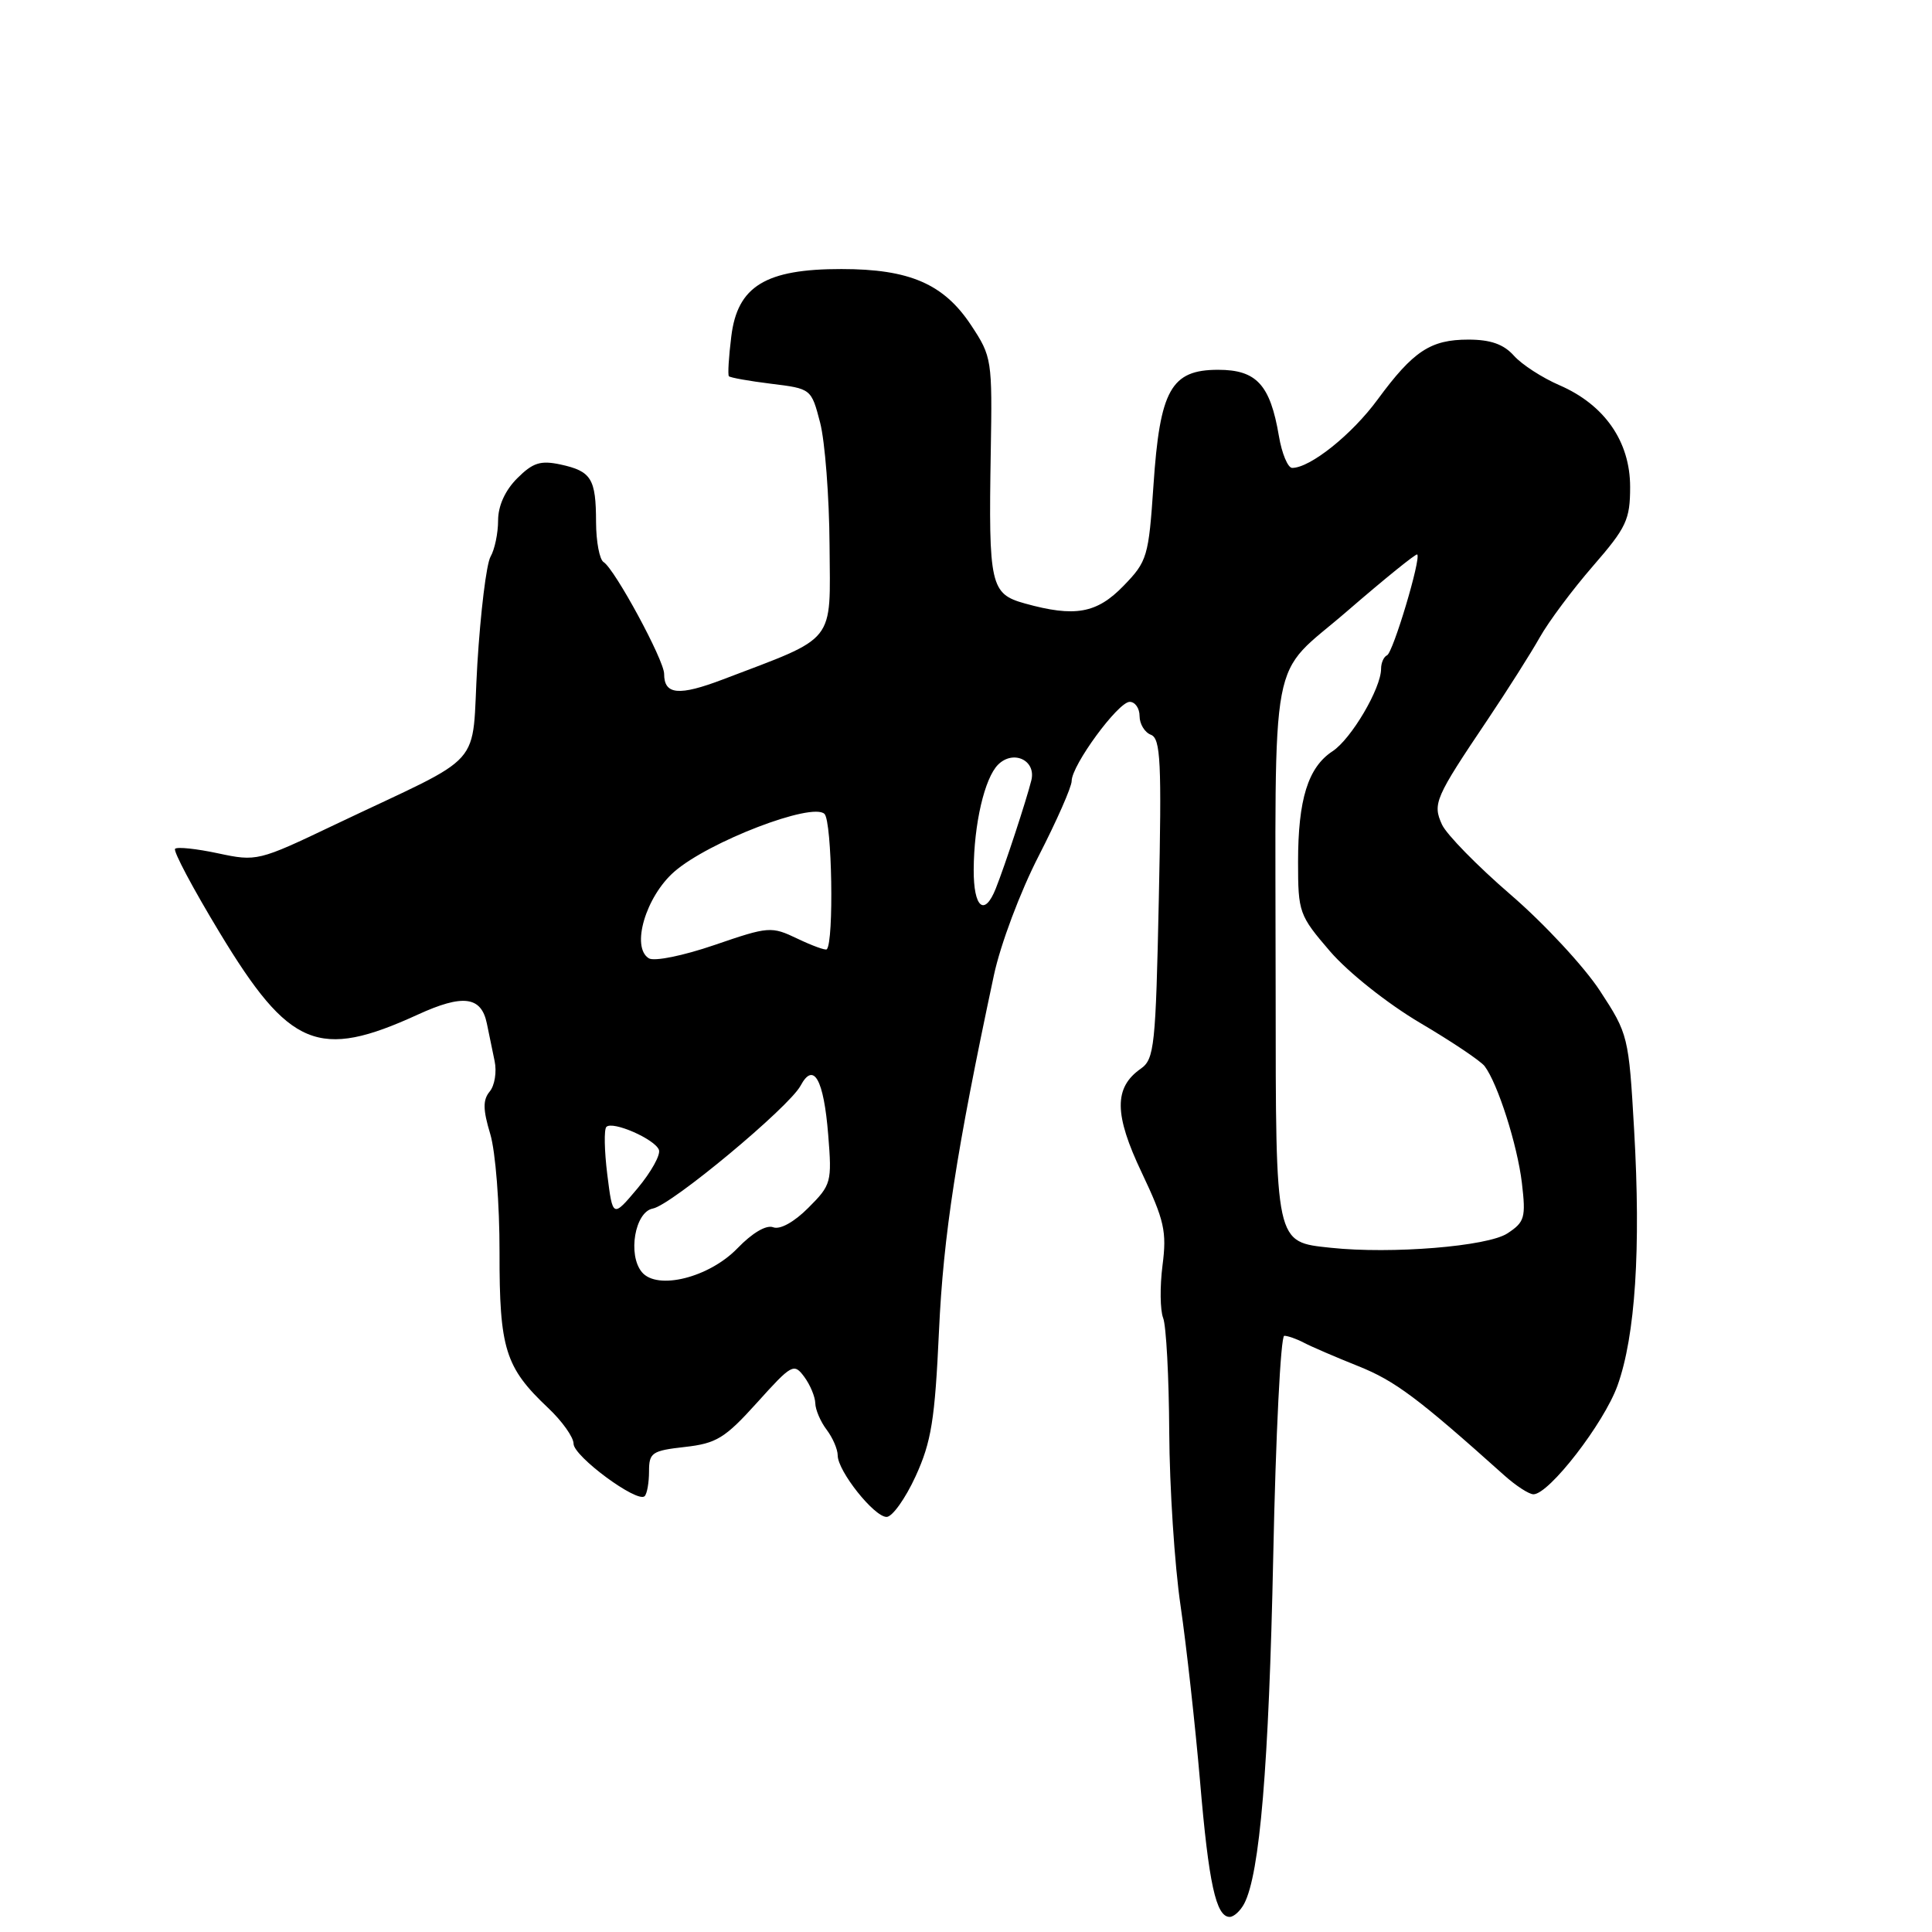 <?xml version="1.0" encoding="UTF-8" standalone="no"?>
<!DOCTYPE svg PUBLIC "-//W3C//DTD SVG 1.1//EN" "http://www.w3.org/Graphics/SVG/1.1/DTD/svg11.dtd" >
<svg xmlns="http://www.w3.org/2000/svg" xmlns:xlink="http://www.w3.org/1999/xlink" version="1.1" viewBox="0 0 256 256">
 <g >
 <path fill="currentColor"
d=" M 164.86 252.25 C 166.93 248.33 168.13 233.98 168.71 206.25 C 169.04 190.16 169.70 177.00 170.17 177.00 C 170.64 177.00 171.81 177.41 172.76 177.91 C 173.72 178.42 176.97 179.82 180.00 181.03 C 184.86 182.98 187.87 185.23 199.31 195.48 C 200.86 196.87 202.60 198.00 203.19 198.00 C 205.26 198.00 212.53 188.60 214.33 183.59 C 216.69 177.00 217.44 165.49 216.53 149.72 C 215.82 137.31 215.74 137.00 212.01 131.30 C 209.93 128.11 204.61 122.38 200.19 118.57 C 195.77 114.76 191.67 110.57 191.07 109.26 C 189.81 106.49 190.14 105.73 197.11 95.37 C 199.74 91.45 202.86 86.53 204.03 84.45 C 205.20 82.37 208.37 78.12 211.08 75.00 C 215.51 69.90 216.00 68.87 216.00 64.52 C 216.00 58.50 212.61 53.63 206.63 51.04 C 204.36 50.06 201.64 48.30 200.60 47.13 C 199.24 45.61 197.51 45.00 194.57 45.00 C 189.55 45.00 187.27 46.51 182.54 52.94 C 179.15 57.57 173.61 62.00 171.22 62.00 C 170.65 62.00 169.85 60.10 169.46 57.77 C 168.31 50.98 166.50 49.00 161.41 49.00 C 155.17 49.00 153.69 51.64 152.84 64.31 C 152.20 73.77 152.02 74.38 148.89 77.61 C 145.33 81.29 142.44 81.81 135.79 79.96 C 131.24 78.69 130.98 77.57 131.28 59.93 C 131.49 47.65 131.43 47.26 128.68 43.10 C 125.06 37.62 120.52 35.65 111.50 35.65 C 101.44 35.64 97.71 37.92 96.90 44.58 C 96.56 47.29 96.42 49.66 96.58 49.85 C 96.74 50.04 99.26 50.49 102.18 50.85 C 107.49 51.50 107.50 51.51 108.67 56.00 C 109.31 58.48 109.88 65.79 109.92 72.26 C 110.01 85.44 110.96 84.25 95.81 90.02 C 89.95 92.25 88.00 92.07 88.00 89.29 C 88.00 87.47 81.46 75.40 79.98 74.48 C 79.44 74.15 78.99 71.77 78.98 69.19 C 78.97 63.42 78.36 62.44 74.28 61.55 C 71.62 60.98 70.61 61.30 68.53 63.38 C 66.93 64.98 66.00 67.03 66.00 68.97 C 66.00 70.65 65.55 72.81 65.00 73.76 C 64.45 74.72 63.67 81.12 63.25 88.00 C 62.39 102.26 64.83 99.52 44.23 109.34 C 34.24 114.11 34.00 114.16 28.89 113.07 C 26.04 112.46 23.48 112.19 23.20 112.47 C 22.92 112.75 25.57 117.74 29.10 123.57 C 38.34 138.86 42.20 140.46 55.34 134.45 C 61.33 131.70 63.77 132.01 64.51 135.61 C 64.78 136.92 65.24 139.17 65.54 140.60 C 65.84 142.02 65.55 143.84 64.89 144.63 C 63.97 145.74 63.98 147.01 64.96 150.26 C 65.66 152.59 66.20 159.54 66.19 165.94 C 66.17 178.72 66.94 181.19 72.62 186.55 C 74.48 188.30 76.00 190.44 76.00 191.30 C 76.00 192.97 84.46 199.21 85.42 198.25 C 85.74 197.93 86.00 196.45 86.00 194.96 C 86.00 192.48 86.39 192.22 90.75 191.73 C 94.94 191.26 96.06 190.57 100.32 185.85 C 104.92 180.74 105.20 180.59 106.57 182.44 C 107.36 183.51 108.01 185.08 108.03 185.94 C 108.05 186.80 108.72 188.37 109.53 189.44 C 110.34 190.51 111.00 192.04 111.00 192.85 C 111.00 194.92 115.83 201.00 117.48 201.00 C 118.23 201.00 119.96 198.58 121.32 195.62 C 123.41 191.05 123.88 188.14 124.42 176.37 C 125.00 163.71 126.71 152.59 131.70 129.21 C 132.57 125.14 135.19 118.16 137.63 113.42 C 140.03 108.74 142.00 104.27 142.00 103.49 C 142.00 101.40 148.16 93.00 149.69 93.00 C 150.41 93.00 151.00 93.85 151.00 94.89 C 151.00 95.93 151.68 97.05 152.50 97.36 C 153.79 97.86 153.94 100.92 153.55 119.09 C 153.14 138.60 152.96 140.34 151.17 141.60 C 147.58 144.11 147.61 147.66 151.30 155.41 C 154.28 161.70 154.62 163.19 154.04 167.66 C 153.68 170.47 153.72 173.60 154.12 174.63 C 154.53 175.66 154.89 182.47 154.93 189.76 C 154.97 197.05 155.64 207.40 156.43 212.76 C 157.21 218.12 158.37 228.57 159.01 236.00 C 160.16 249.60 161.13 254.00 162.94 254.00 C 163.49 254.00 164.35 253.21 164.86 252.25 Z  M 85.05 168.56 C 83.15 166.27 84.13 160.58 86.50 160.14 C 88.96 159.69 104.55 146.71 106.08 143.86 C 107.81 140.62 109.15 143.01 109.74 150.35 C 110.25 156.66 110.15 157.00 107.11 160.04 C 105.23 161.93 103.35 162.97 102.45 162.62 C 101.54 162.27 99.69 163.36 97.73 165.39 C 93.97 169.29 87.08 171.01 85.05 168.56 Z  M 176.36 165.34 C 168.92 164.54 169.05 165.14 169.03 131.45 C 169.01 84.73 168.01 90.07 178.54 80.95 C 183.47 76.69 187.63 73.32 187.79 73.47 C 188.33 73.98 184.58 86.50 183.79 86.83 C 183.36 87.02 183.00 87.82 183.00 88.62 C 183.00 91.21 179.04 97.93 176.56 99.55 C 173.32 101.68 172.00 105.92 172.00 114.21 C 172.00 120.91 172.14 121.29 176.25 126.07 C 178.66 128.86 183.82 132.96 188.14 135.52 C 192.35 138.00 196.21 140.59 196.72 141.27 C 198.46 143.57 201.06 151.71 201.66 156.76 C 202.20 161.35 202.03 161.93 199.74 163.43 C 197.11 165.16 184.37 166.19 176.36 165.34 Z  M 80.47 155.64 C 80.08 152.49 80.02 149.64 80.35 149.32 C 81.17 148.49 86.76 150.93 87.31 152.36 C 87.56 153.01 86.28 155.30 84.48 157.46 C 81.19 161.37 81.19 161.37 80.47 155.64 Z  M 85.97 126.98 C 83.59 125.51 85.56 118.81 89.35 115.50 C 93.90 111.53 107.65 106.25 109.25 107.85 C 110.25 108.85 110.52 124.82 109.55 125.79 C 109.38 125.95 107.64 125.32 105.67 124.38 C 102.20 122.72 101.87 122.75 94.67 125.22 C 90.49 126.65 86.68 127.42 85.97 126.98 Z  M 129.02 115.25 C 129.05 109.18 130.46 103.11 132.25 101.32 C 134.27 99.31 137.31 100.74 136.66 103.39 C 136.02 105.98 133.16 114.69 131.94 117.75 C 130.44 121.51 129.00 120.27 129.02 115.25 Z "/>
</g>
</svg>